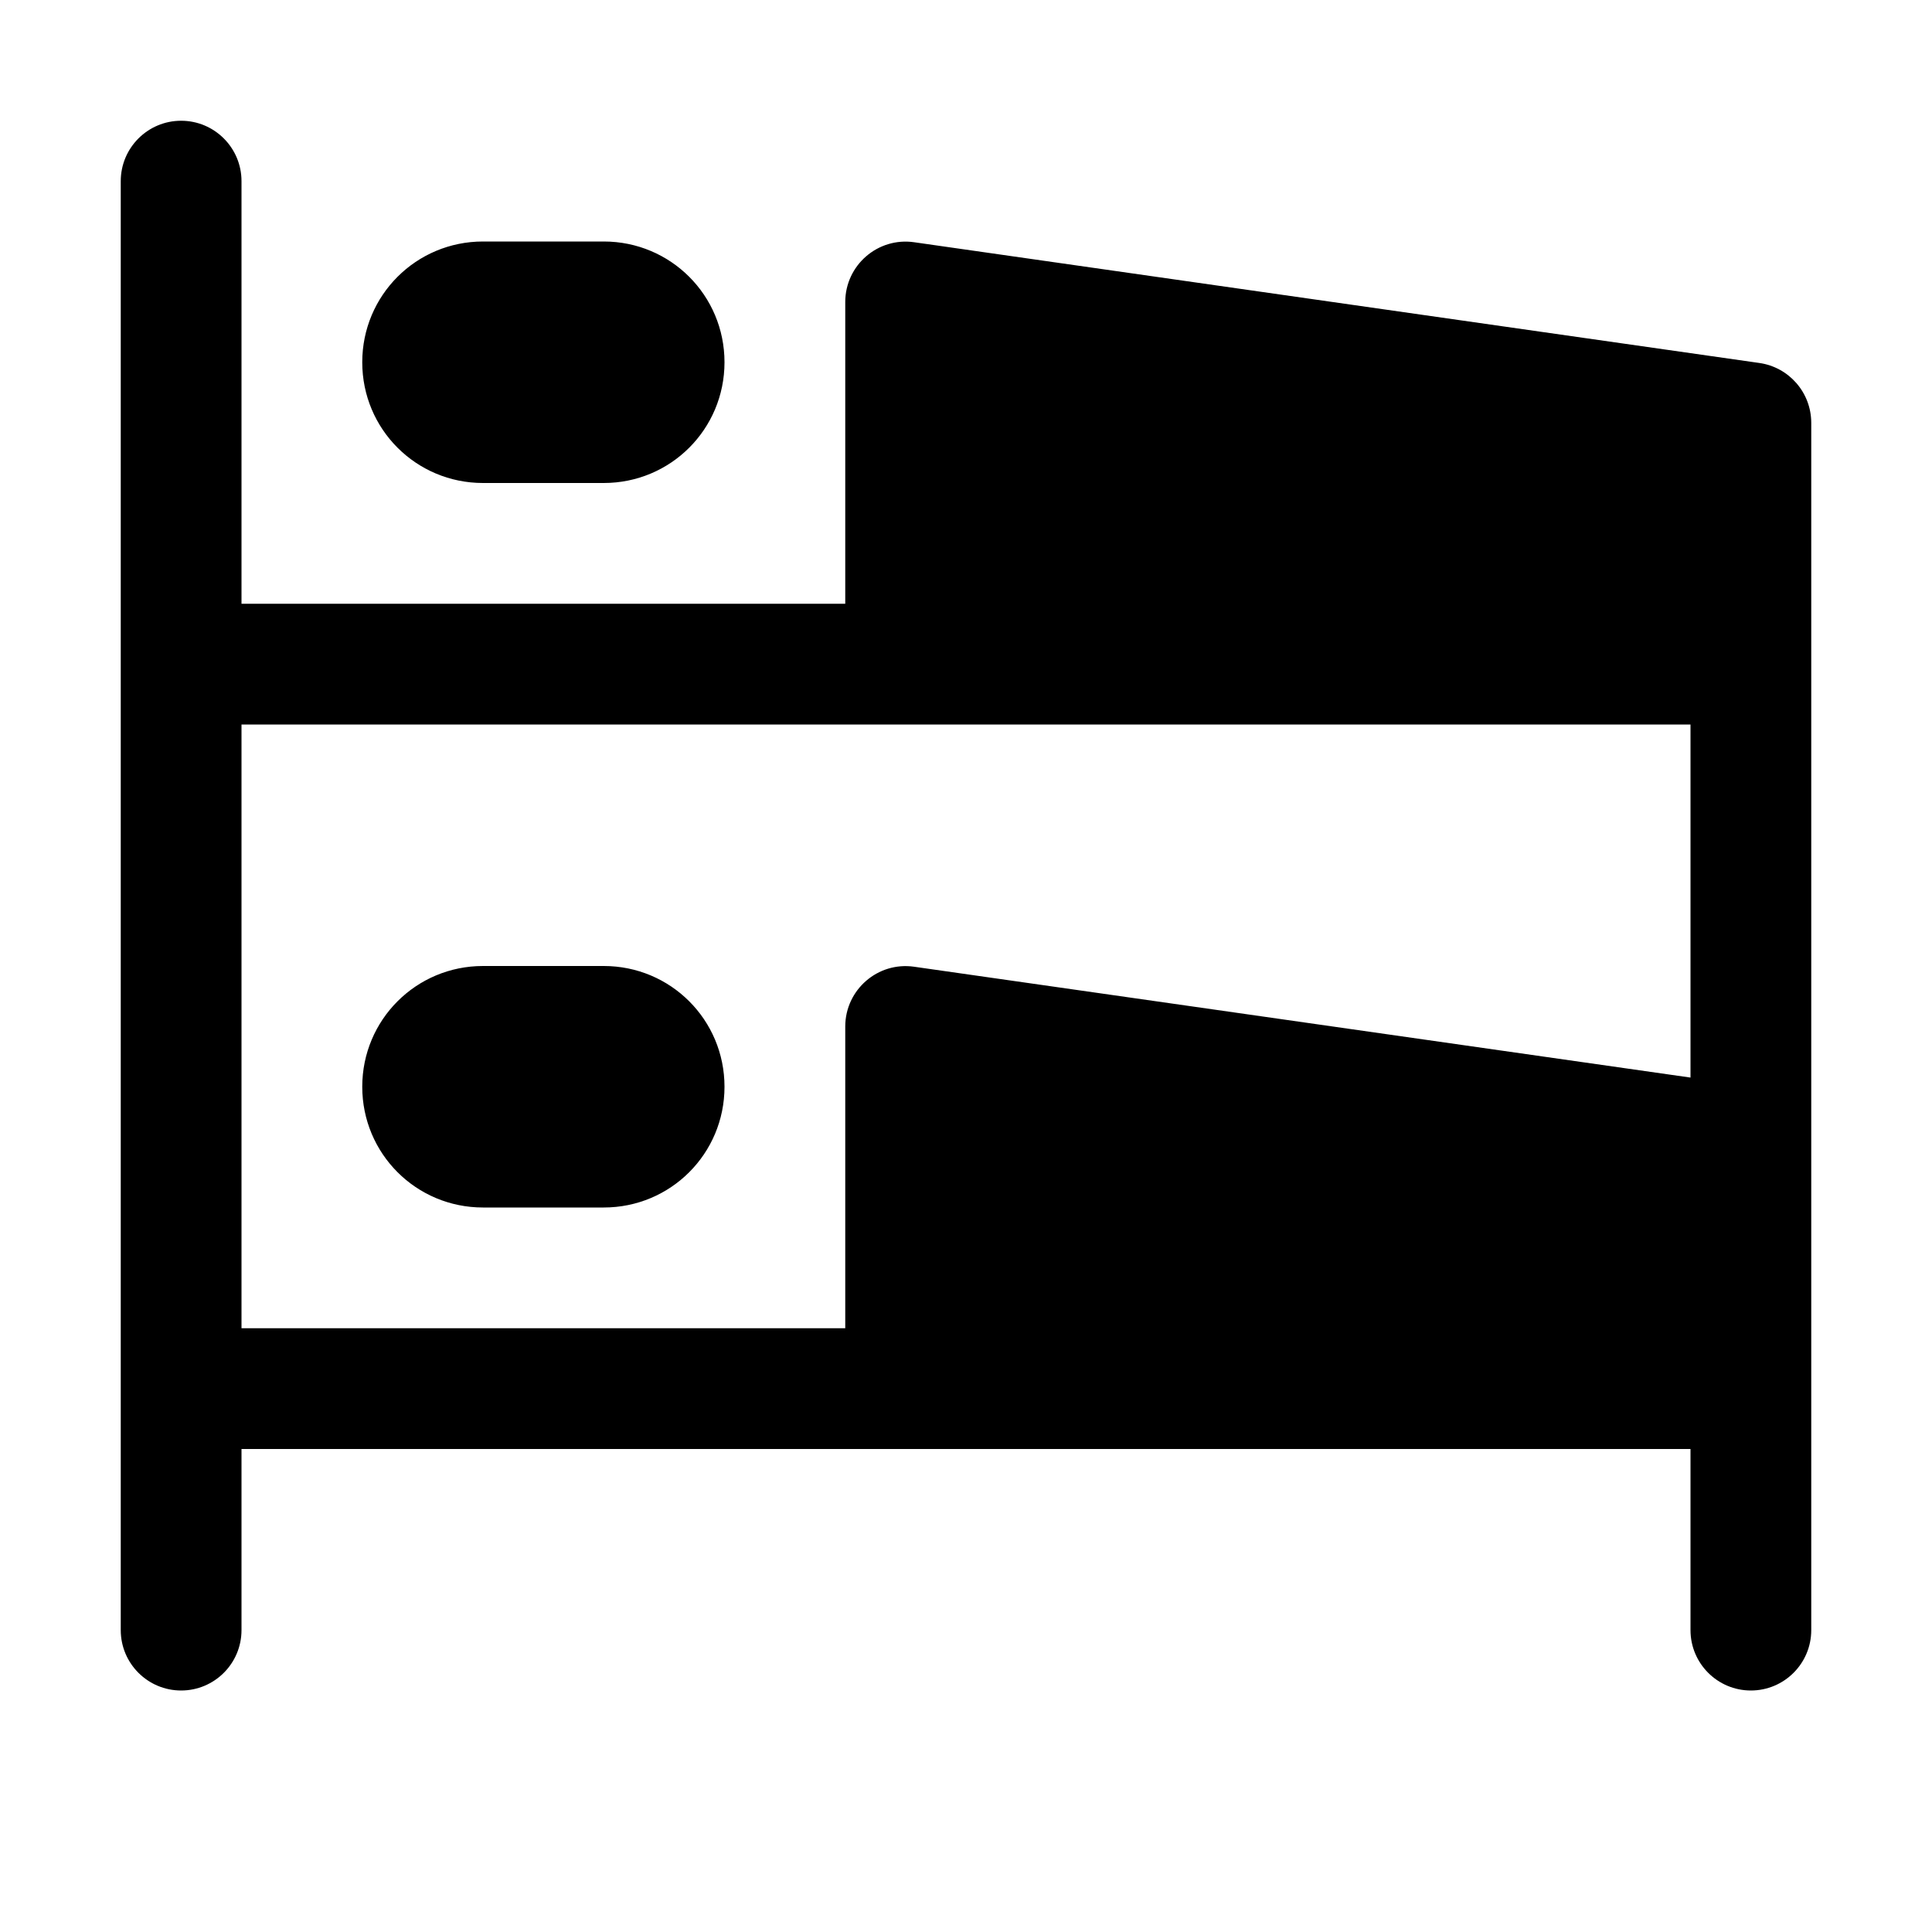 <svg xmlns="http://www.w3.org/2000/svg" width="16" height="16"><path d="M 1.5,1.0 C 1.224,1.0 1.0,1.224 1.0,1.5 L 1.0,13.5 C 1.0,13.776 1.224,14.0 1.5,14.0 C 1.776,14.0 2.0,13.776 2.0,13.5 L 2.0,12.0 L 14.0,12.0 L 14.0,13.5 C 14.0,13.776 14.224,14.0 14.5,14.0 C 14.776,14.0 15.0,13.776 15.0,13.5 L 15.0,3.5 C 14.999,3.251 14.816,3.041 14.57,3.006 L 7.57,2.006 C 7.27,1.963 7.001,2.196 7.0,2.5 L 7.0,5.0 L 2.0,5.0 L 2.0,1.5 C 2.0,1.224 1.776,1.0 1.5,1.0 M 4.0,2.0 C 3.446,2.0 3.0,2.446 3.0,3.0 C 3.0,3.554 3.446,4.0 4.0,4.0 L 5.0,4.0 C 5.554,4.0 6.0,3.554 6.0,3.0 C 6.0,2.446 5.554,2.0 5.0,2.0 L 4.0,2.0 M 2.0,6.0 L 14.0,6.0 L 14.0,8.924 L 7.57,8.006 C 7.27,7.963 7.001,8.196 7.0,8.5 L 7.0,11.0 L 2.0,11.0 L 2.0,6.0 M 4.0,8.0 C 3.446,8.0 3.0,8.446 3.0,9.0 C 3.0,9.554 3.446,10.0 4.0,10.0 L 5.0,10.0 C 5.554,10.0 6.0,9.554 6.0,9.0 C 6.0,8.446 5.554,8.0 5.0,8.0 L 4.0,8.0" fill="#000" /></svg>